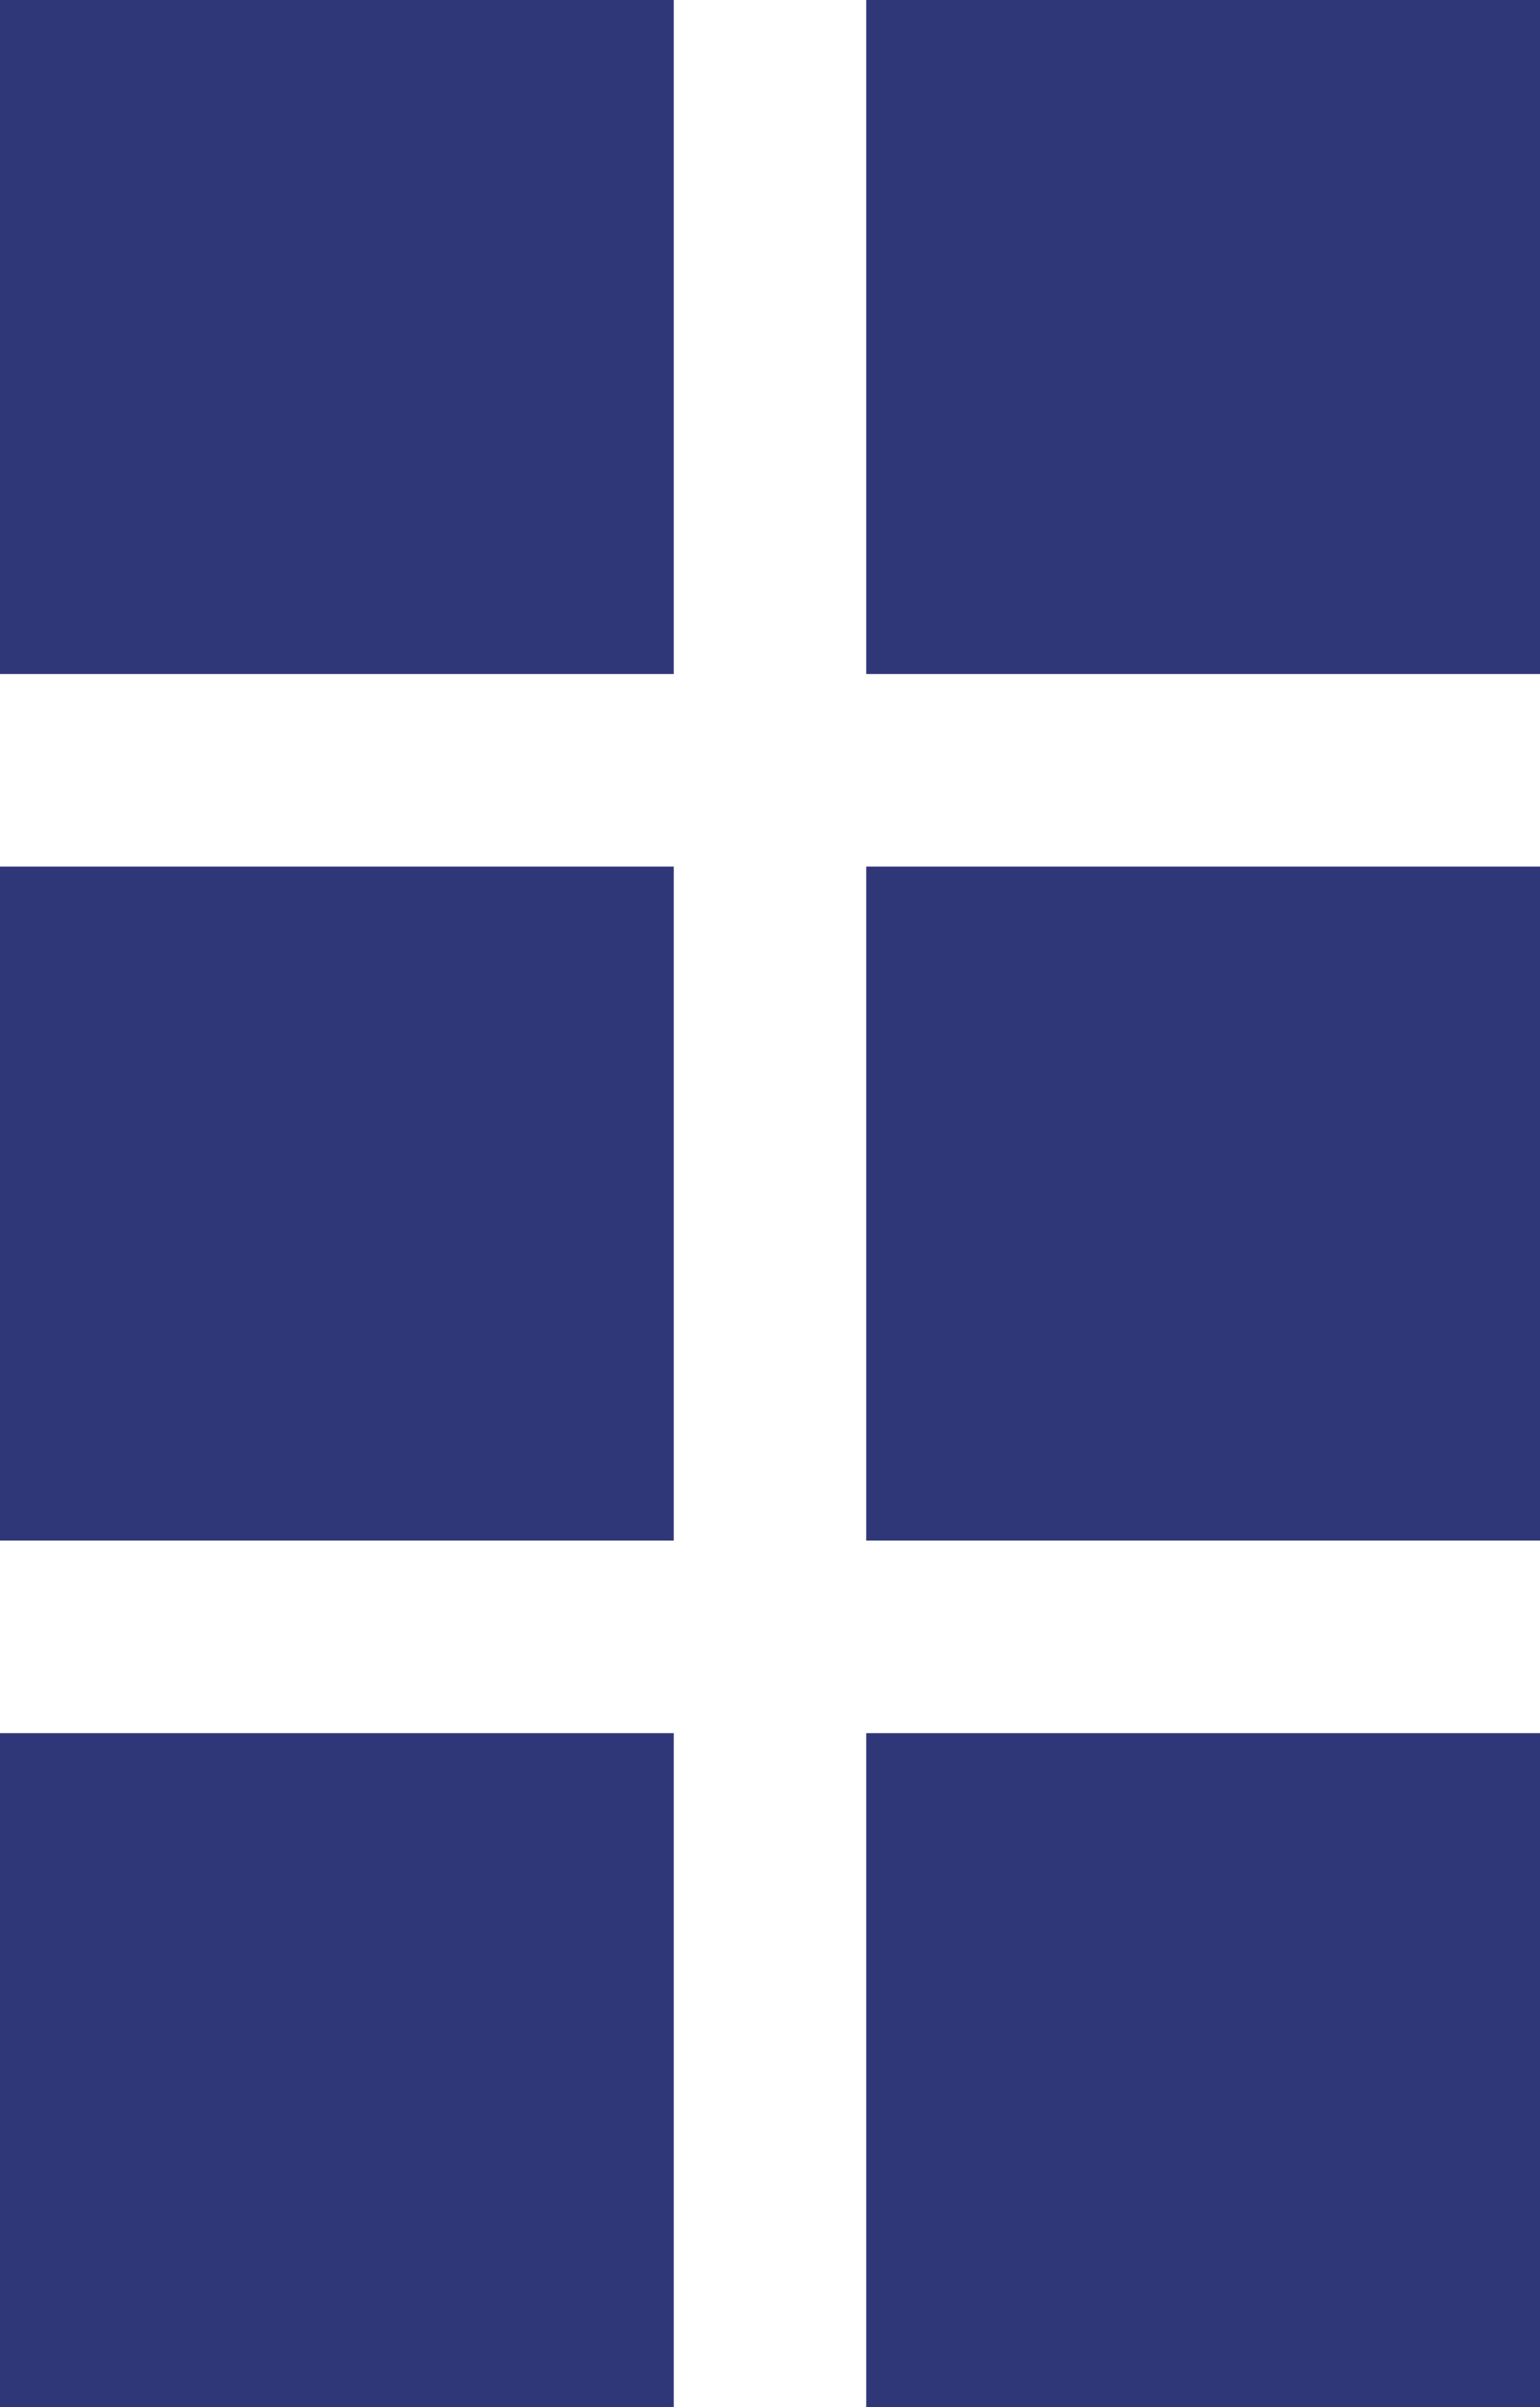 <svg xmlns="http://www.w3.org/2000/svg" width="16" height="25" viewBox="0 0 16 25"><defs><style>.a{fill:#303778;}</style></defs><g transform="translate(-585 -191)"><rect class="a" width="7" height="7" transform="translate(585 191)"/><rect class="a" width="7" height="7" transform="translate(594 191)"/><rect class="a" width="7" height="7" transform="translate(585 200)"/><rect class="a" width="7" height="7" transform="translate(594 200)"/><rect class="a" width="7" height="7" transform="translate(585 209)"/><rect class="a" width="7" height="7" transform="translate(594 209)"/></g></svg>